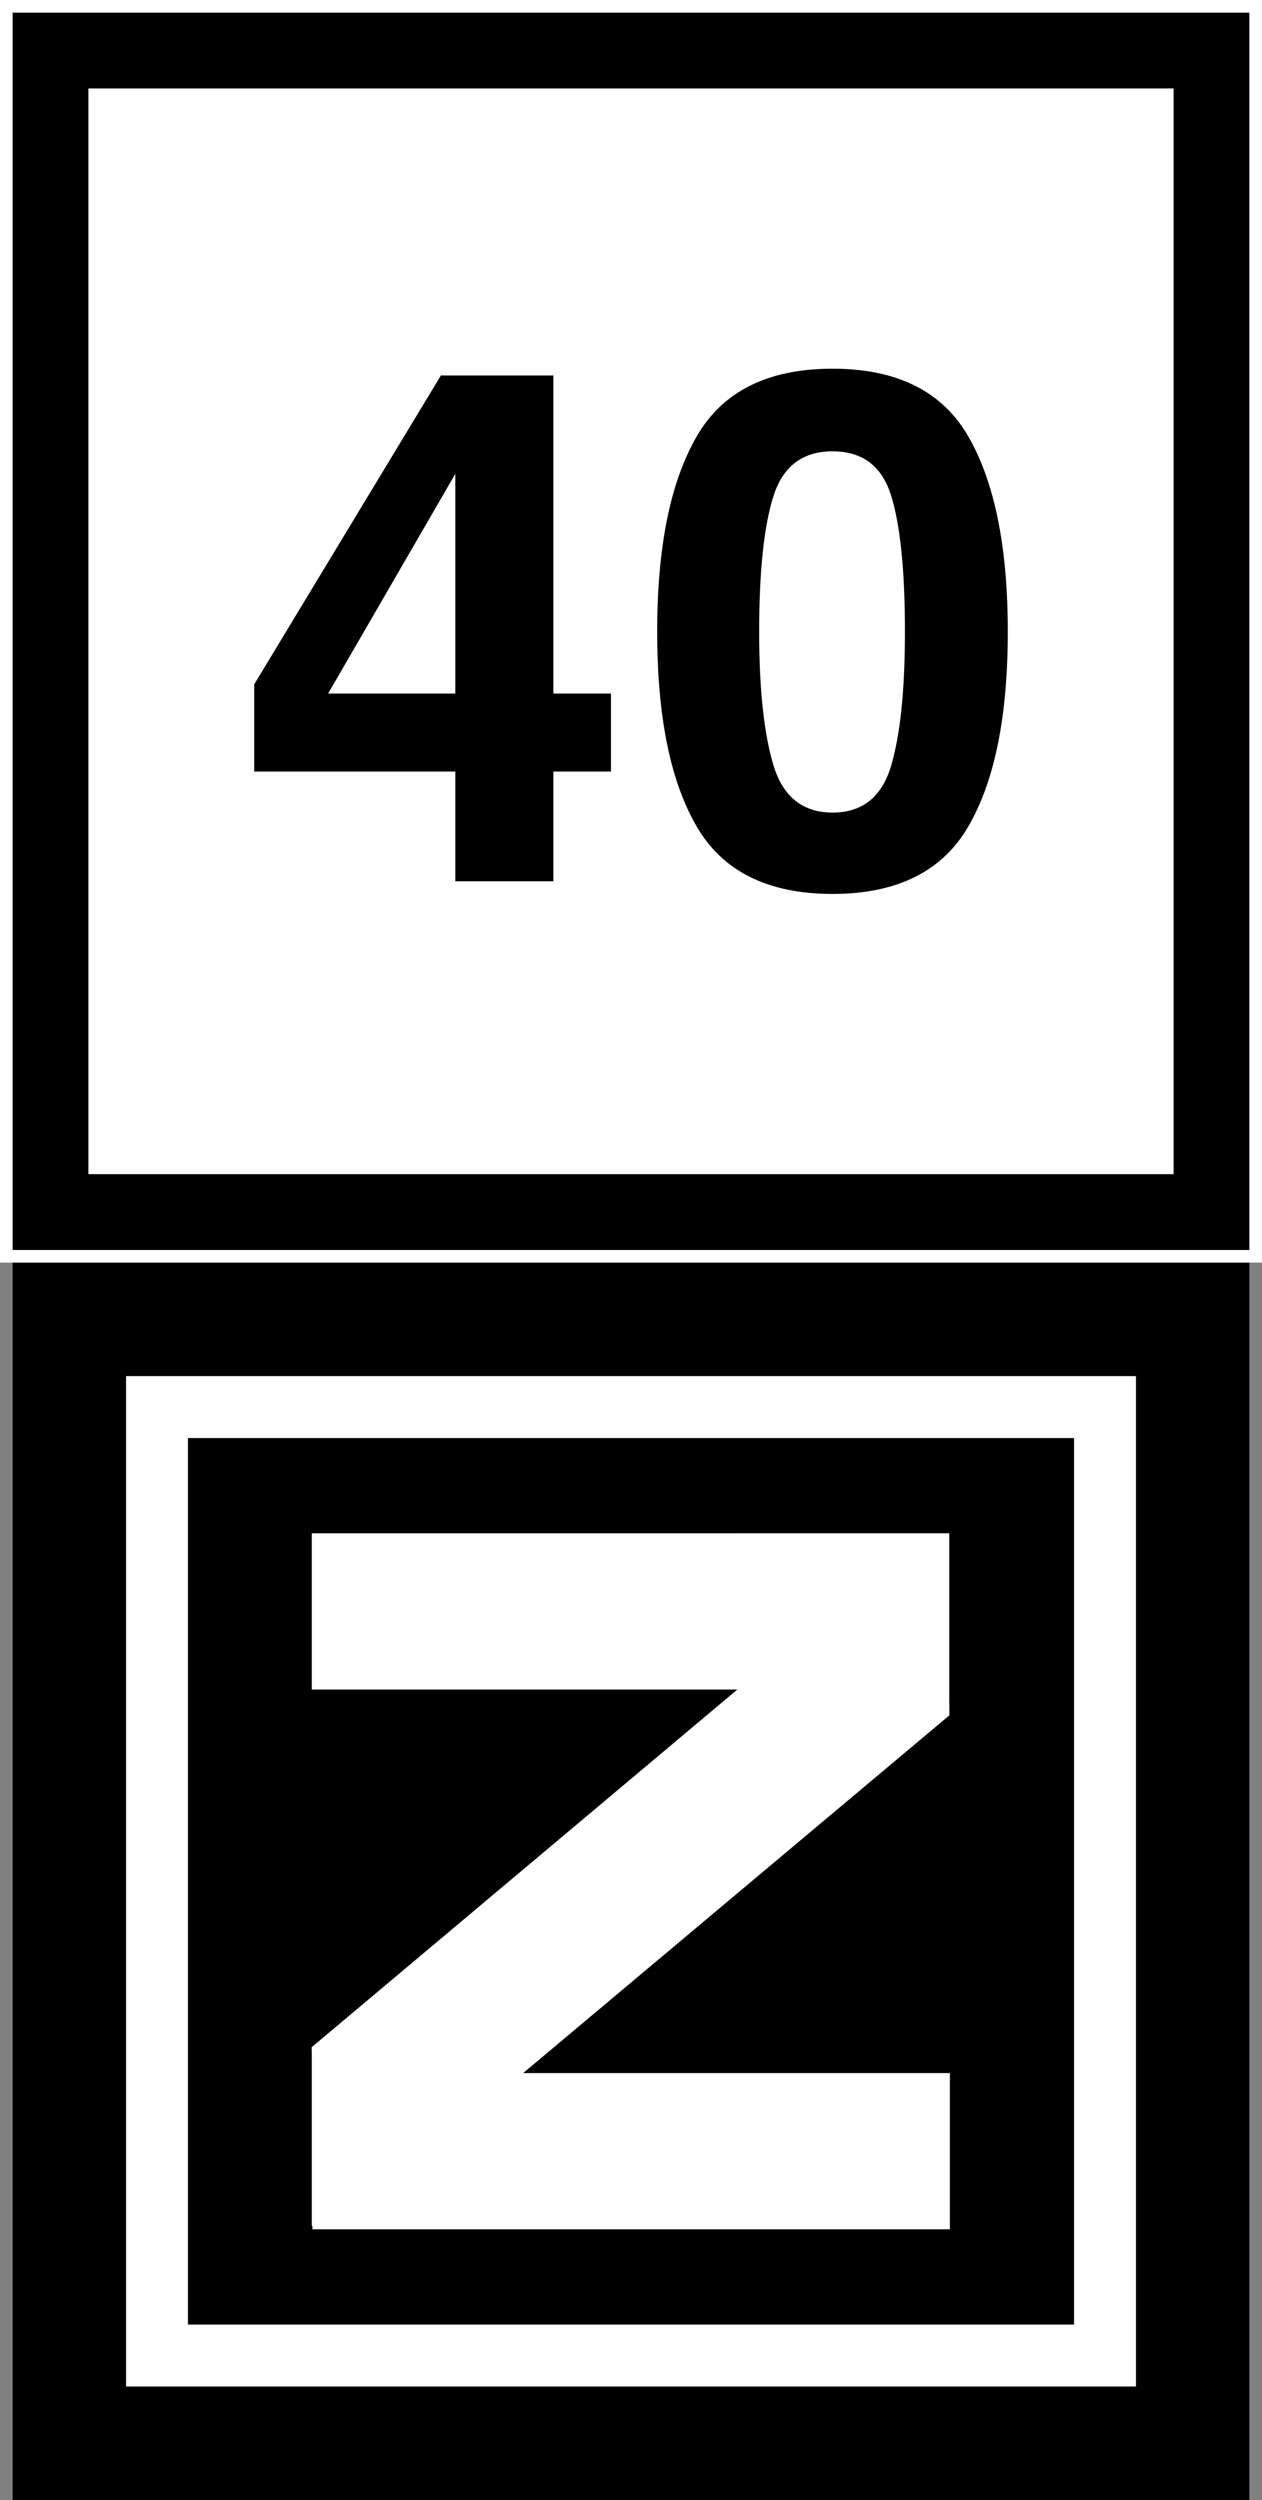 <?xml version="1.0" encoding="UTF-8"?>
<svg xmlns="http://www.w3.org/2000/svg" xmlns:xlink="http://www.w3.org/1999/xlink" width="16" height="31.68" viewBox="0 0 16 31.68">
<rect x="0" y="0" width="16" height="31.68" fill="#808080" stroke="none"/>
<path fill-rule="nonzero" fill="rgb(100%, 100%, 100%)" fill-opacity="1" d="M 0 0 L 16 0 L 16 16 L 0 16 Z M 0 0 "/>
<path fill-rule="nonzero" fill="rgb(0%, 0%, 0%)" fill-opacity="1" d="M 0.16 0.16 L 15.84 0.16 L 15.84 15.84 L 0.16 15.84 Z M 0.16 0.16 "/>
<path fill-rule="nonzero" fill="rgb(100%, 100%, 100%)" fill-opacity="1" d="M 1.121 1.121 L 14.879 1.121 L 14.879 14.879 L 1.121 14.879 Z M 1.121 1.121 "/>
<path fill-rule="nonzero" fill="rgb(0%, 0%, 0%)" fill-opacity="1" d="M 0.16 16 L 15.84 16 L 15.84 31.68 L 0.16 31.68 Z M 0.16 16 "/>
<path fill-rule="nonzero" fill="rgb(100%, 100%, 100%)" fill-opacity="1" d="M 1.598 17.438 L 14.402 17.438 L 14.402 30.242 L 1.598 30.242 Z M 1.598 17.438 "/>
<path fill-rule="nonzero" fill="rgb(0%, 0%, 0%)" fill-opacity="1" d="M 2.383 18.223 L 13.617 18.223 L 13.617 29.457 L 2.383 29.457 Z M 2.383 18.223 "/>
<path fill-rule="nonzero" fill="rgb(100%, 100%, 100%)" fill-opacity="1" d="M 3.953 19.43 L 12.031 19.43 L 12.031 21.41 L 3.953 21.41 Z M 3.953 19.43 "/>
<path fill-rule="nonzero" fill="rgb(100%, 100%, 100%)" fill-opacity="1" d="M 3.961 26.27 L 12.043 26.27 L 12.043 28.25 L 3.961 28.25 Z M 3.961 26.27 "/>
<path fill-rule="nonzero" fill="rgb(100%, 100%, 100%)" fill-opacity="1" d="M 9.348 21.41 L 12.031 21.41 L 12.035 21.738 L 6.633 26.27 L 3.961 26.27 L 3.953 25.941 Z M 9.348 21.41 "/>
<path fill-rule="nonzero" fill="rgb(100%, 100%, 100%)" fill-opacity="1" d="M 9.348 19.43 L 12.035 19.43 L 12.035 21.738 L 9.348 21.738 Z M 9.348 19.43 "/>
<path fill-rule="nonzero" fill="rgb(100%, 100%, 100%)" fill-opacity="1" d="M 3.953 25.941 L 6.633 25.941 L 6.633 28.207 L 3.953 28.207 Z M 3.953 25.941 "/>
<path fill-rule="nonzero" fill="rgb(0%, 0%, 0%)" fill-opacity="1" d="M 7.746 9.777 L 7.016 9.777 L 7.016 11.168 L 5.773 11.168 L 5.773 9.777 L 3.223 9.777 L 3.223 8.672 L 5.59 4.758 L 7.016 4.758 L 7.016 8.789 L 7.746 8.789 Z M 5.773 8.789 L 5.773 6.004 L 4.16 8.789 Z M 9.625 8.004 C 9.625 8.746 9.688 9.312 9.809 9.707 C 9.93 10.098 10.18 10.297 10.555 10.297 C 10.934 10.297 11.18 10.098 11.297 9.707 C 11.414 9.312 11.473 8.746 11.473 8.004 C 11.473 7.227 11.414 6.652 11.297 6.277 C 11.18 5.906 10.934 5.719 10.555 5.719 C 10.18 5.719 9.93 5.906 9.809 6.277 C 9.688 6.652 9.625 7.227 9.625 8.004 Z M 10.555 4.672 C 11.375 4.672 11.953 4.961 12.281 5.539 C 12.613 6.117 12.777 6.941 12.777 8.004 C 12.777 9.07 12.613 9.891 12.281 10.465 C 11.953 11.039 11.375 11.328 10.555 11.328 C 9.734 11.328 9.156 11.039 8.828 10.465 C 8.496 9.891 8.332 9.07 8.332 8.004 C 8.332 6.941 8.496 6.117 8.828 5.539 C 9.156 4.961 9.734 4.672 10.555 4.672 Z M 2.98 4.152 "/>
</svg>
